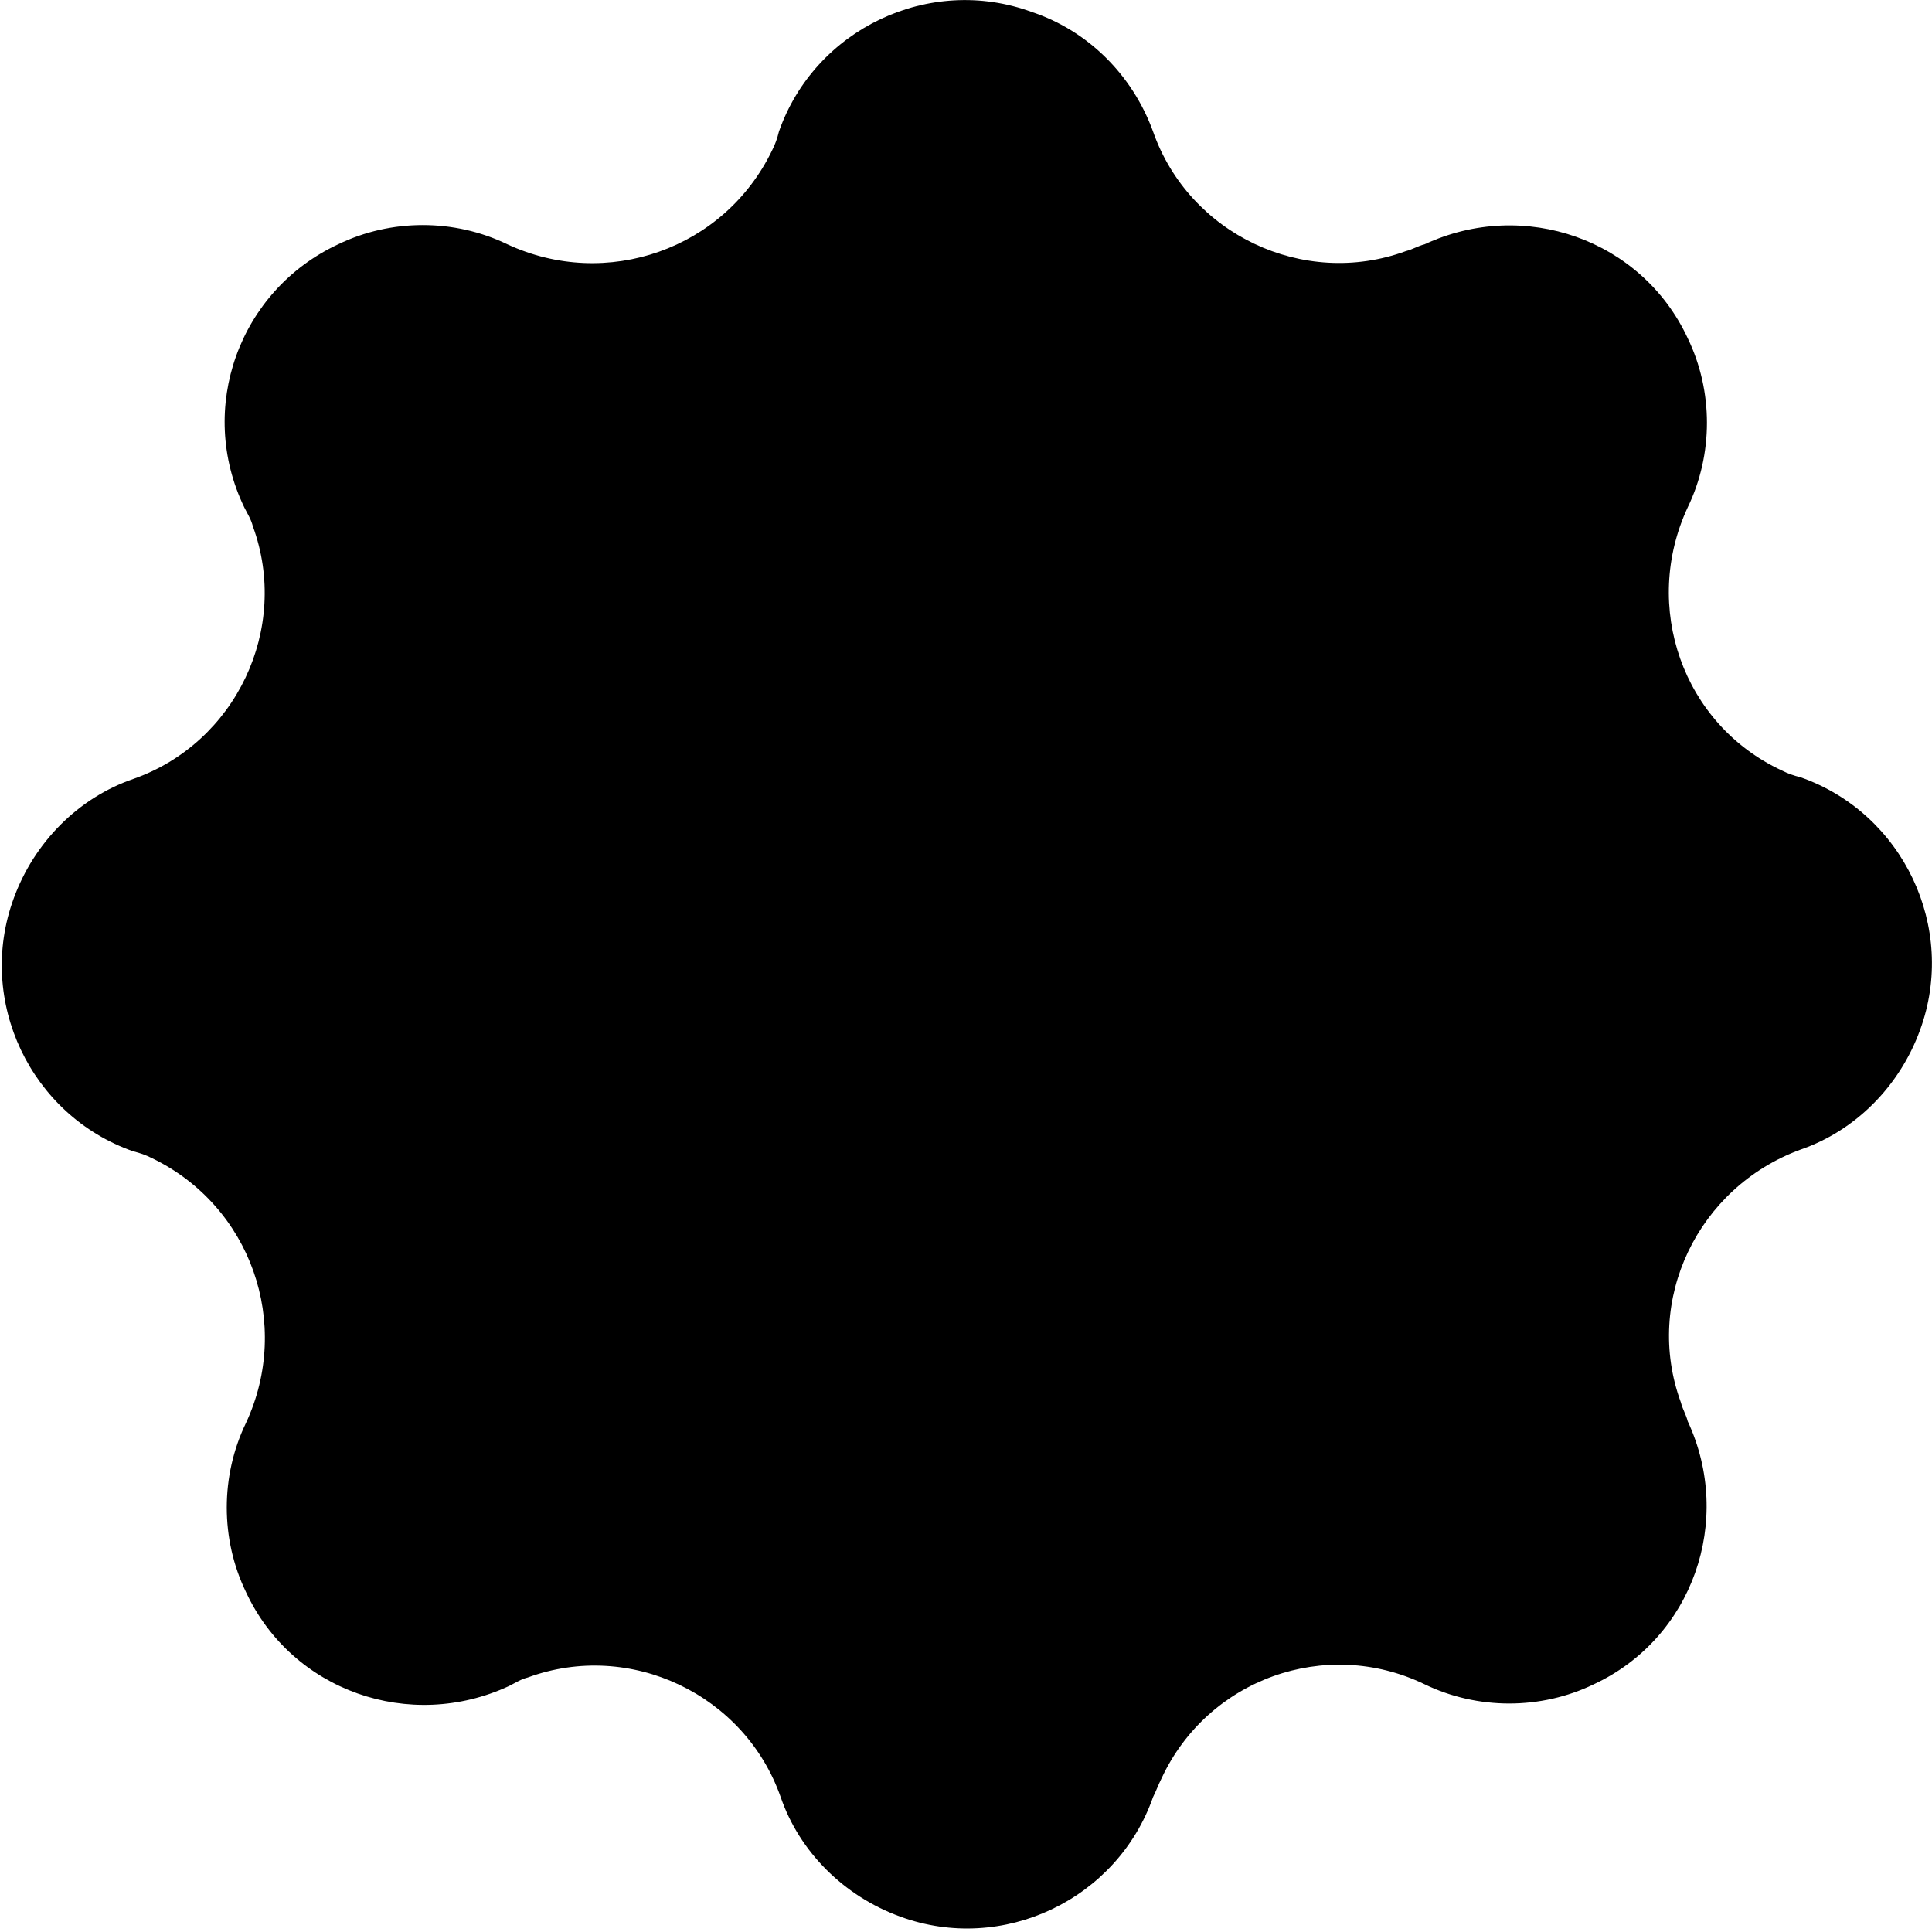 <?xml version="1.0" encoding="utf-8"?>
<!-- Generator: Adobe Illustrator 22.1.0, SVG Export Plug-In . SVG Version: 6.00 Build 0)  -->
<svg version="1.1" id="Layer_1" xmlns="http://www.w3.org/2000/svg" xmlns:xlink="http://www.w3.org/1999/xlink" x="0px" y="0px"
	 viewBox="0 0 113.1 113.1" style="enable-background:new 0 0 113.1 113.1;" xml:space="preserve">

<title>5</title>
<path class="st0" d="M67.5,7.7L67.5,7.7c2.1,6,8.8,9.2,14.8,7c0.4-0.1,0.7-0.3,1.1-0.4l0,0c5.8-2.7,12.7-0.3,15.4,5.5
	c1.5,3.1,1.5,6.8,0,9.9l0,0c-2.7,5.8-0.3,12.7,5.5,15.4c0.4,0.2,0.7,0.3,1.1,0.4l0,0c6,2.1,9.2,8.8,7,14.8c-1.2,3.3-3.8,5.9-7,7l0,0
	c-6,2.2-9.2,8.8-7,14.8c0.1,0.4,0.3,0.7,0.4,1.1l0,0c2.7,5.8,0.3,12.7-5.5,15.4c-3.1,1.5-6.8,1.5-9.9,0l0,0
	c-5.8-2.8-12.7-0.3-15.4,5.5c-0.2,0.4-0.3,0.7-0.5,1.1l0,0c-2.1,6-8.8,9.2-14.8,7c-3.3-1.2-5.9-3.8-7-7l0,0c-2.1-6-8.8-9.2-14.8-7
	c-0.4,0.1-0.7,0.3-1.1,0.5l0,0c-5.8,2.7-12.7,0.3-15.4-5.5c-1.5-3.1-1.5-6.8,0-9.9l0,0c2.7-5.8,0.3-12.7-5.5-15.5
	c-0.4-0.2-0.7-0.3-1.1-0.4l0,0c-6-2.1-9.2-8.8-7-14.8c1.2-3.3,3.8-5.9,7-7l0,0c6-2.1,9.2-8.8,7-14.8c-0.1-0.4-0.3-0.7-0.5-1.1l0,0
	C11.5,23.9,14,17,19.8,14.3c3.1-1.5,6.8-1.5,9.9,0l0,0c5.8,2.7,12.7,0.3,15.5-5.5c0.2-0.4,0.3-0.7,0.4-1.1l0,0c2.1-6,8.8-9.2,14.8-7
	C63.7,1.8,66.3,4.4,67.5,7.7z"/>
</svg>
